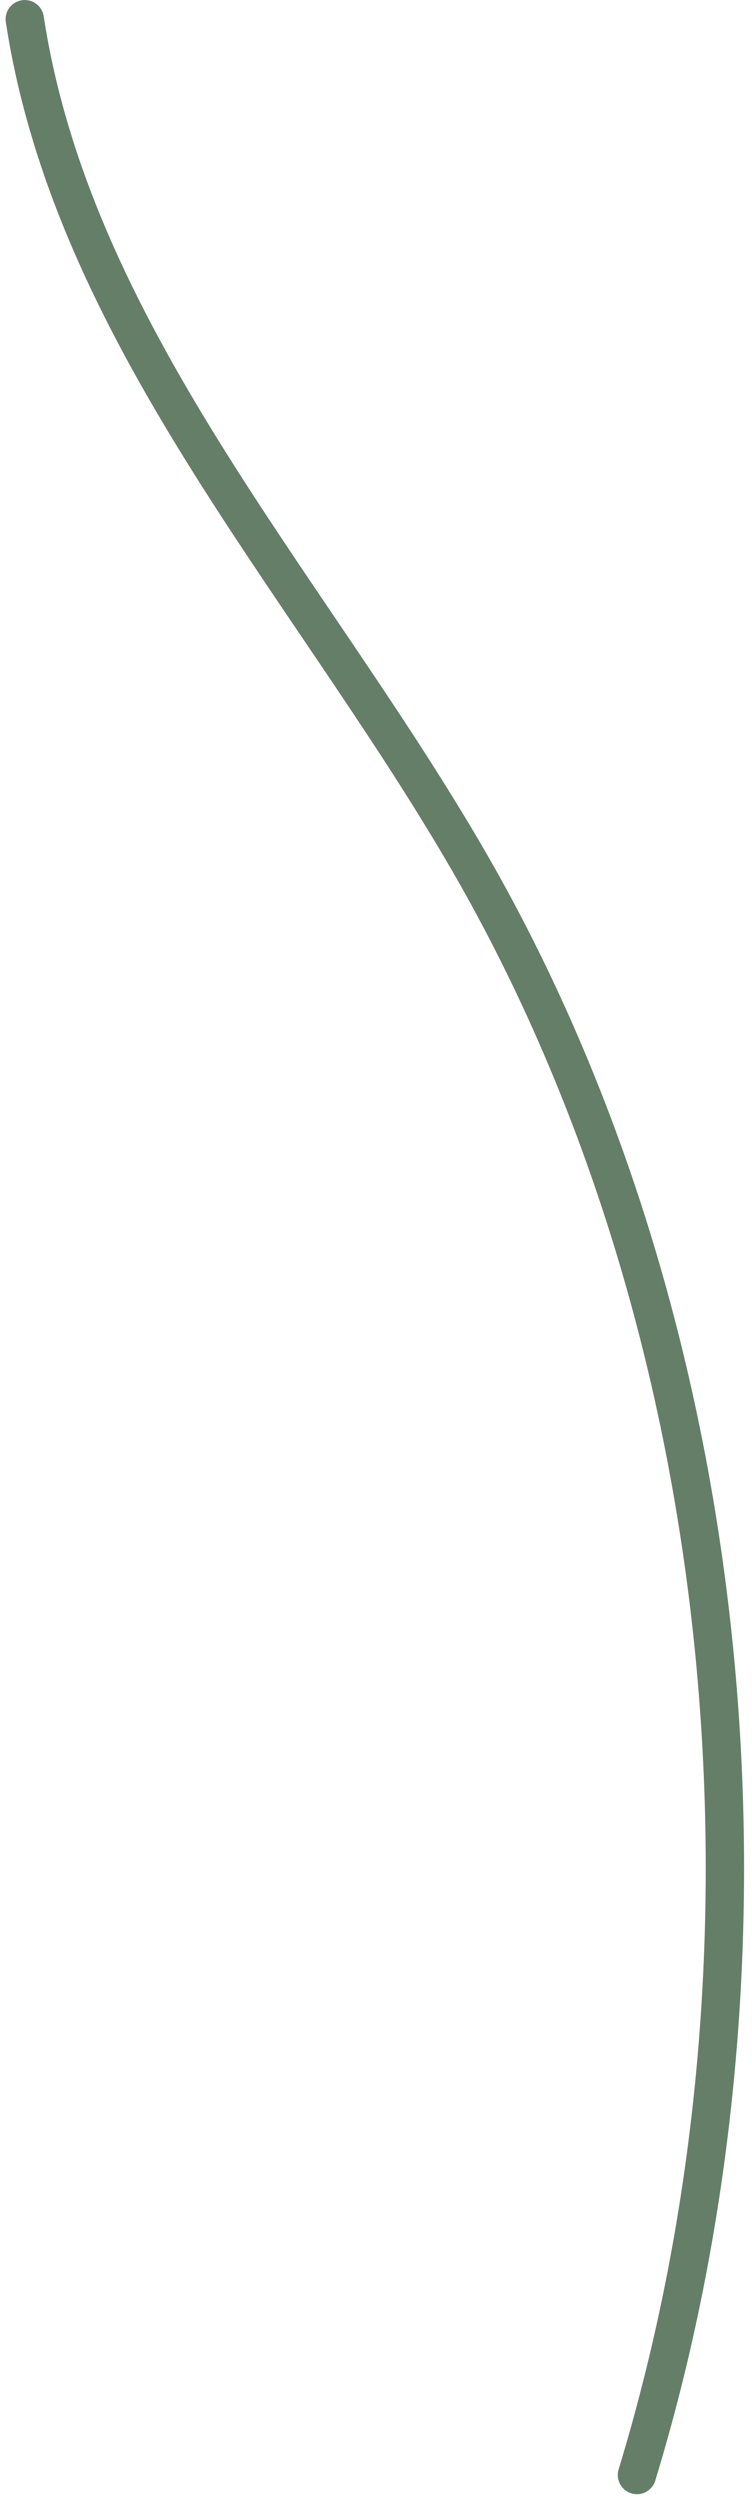 <?xml version="1.0" encoding="UTF-8" standalone="no"?><svg width='28' height='93' viewBox='0 0 28 93' fill='none' xmlns='http://www.w3.org/2000/svg'>
<path d='M23.716 92.075C29.647 72.621 27.542 49.199 17.238 31.668C11.287 21.526 2.703 12.335 0.922 0.715' stroke='#657E68' stroke-width='1.427' stroke-miterlimit='10' stroke-linecap='round' stroke-linejoin='round'/>
</svg>
